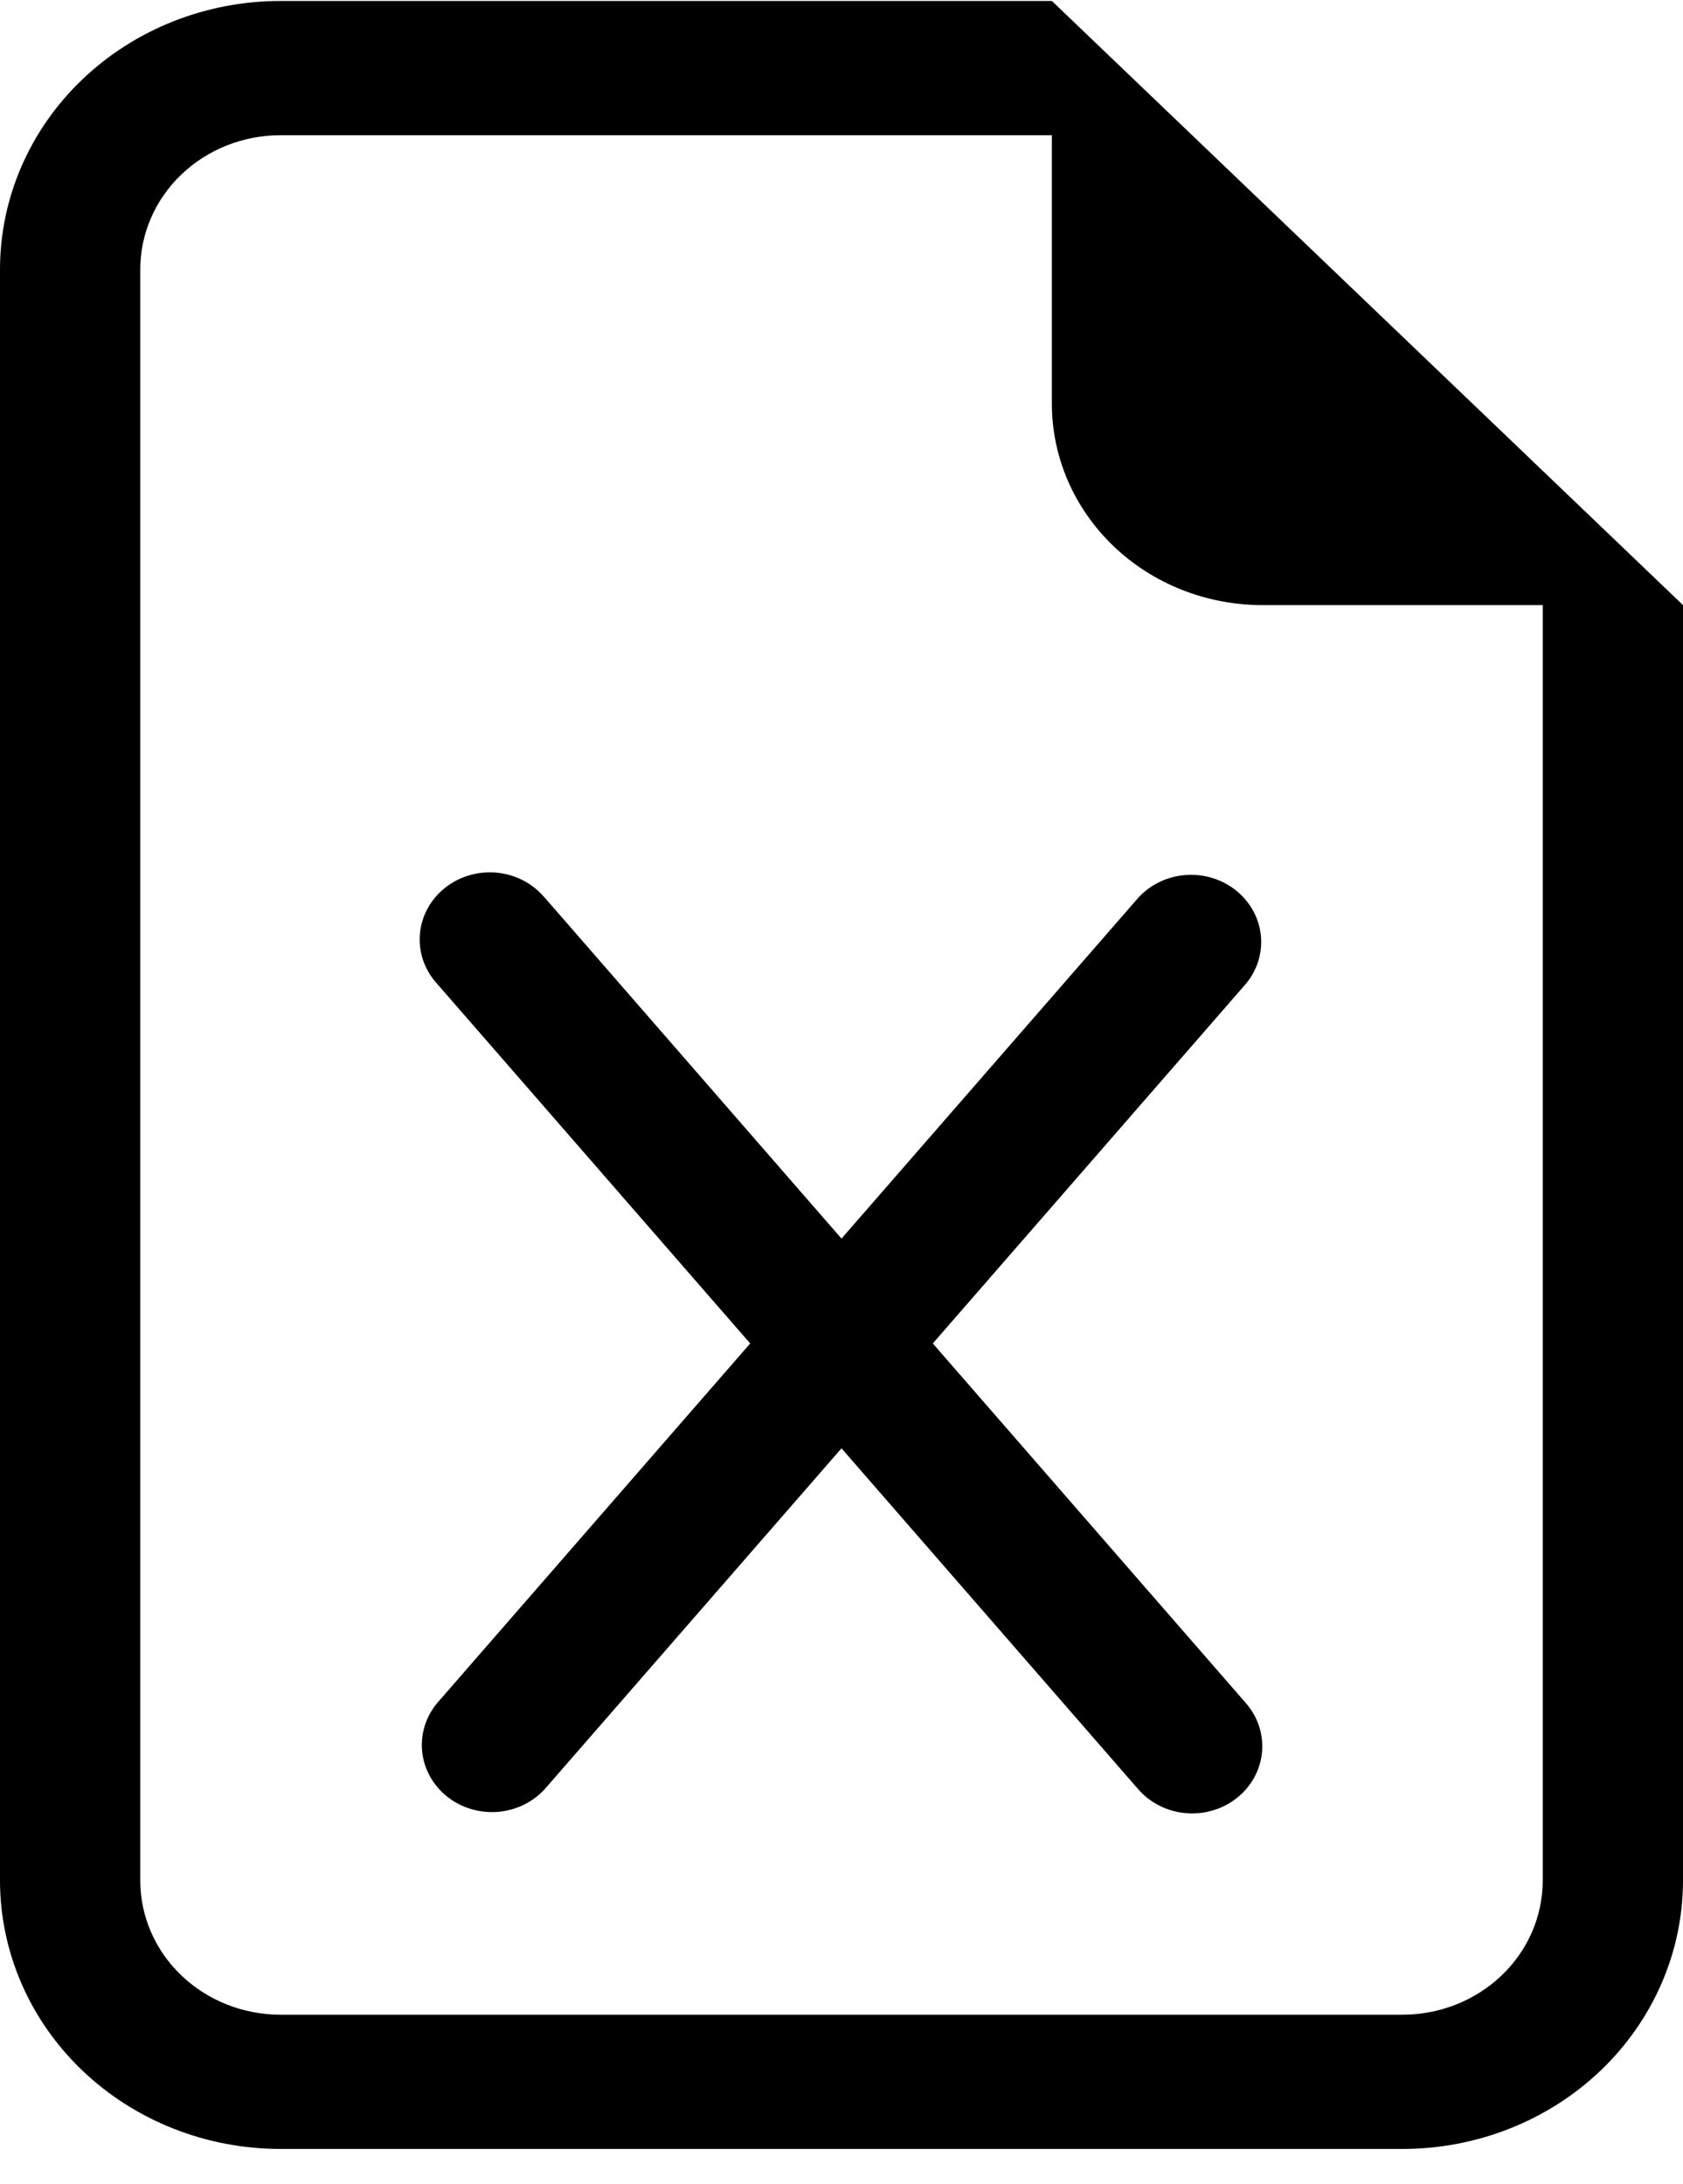 <svg width="47" height="61" viewBox="0 0 47 61" fill="currentColor" xmlns="http://www.w3.org/2000/svg">
<path d="M15.212 25.077C15.05 24.881 14.848 24.718 14.62 24.598C14.39 24.478 14.139 24.403 13.879 24.377C13.619 24.352 13.357 24.376 13.107 24.449C12.857 24.522 12.625 24.642 12.425 24.802C12.224 24.962 12.059 25.159 11.939 25.381C11.819 25.603 11.746 25.846 11.726 26.095C11.706 26.344 11.737 26.595 11.819 26.832C11.902 27.07 12.032 27.289 12.204 27.477L20.95 37.527L12.204 47.577C11.887 47.961 11.738 48.448 11.79 48.935C11.843 49.422 12.092 49.87 12.485 50.183C12.877 50.496 13.383 50.65 13.892 50.612C14.402 50.573 14.876 50.345 15.212 49.977L23.5 40.456L31.788 49.981C32.121 50.363 32.598 50.602 33.116 50.647C33.372 50.669 33.63 50.643 33.876 50.569C34.121 50.496 34.349 50.377 34.547 50.219C34.745 50.061 34.908 49.867 35.027 49.649C35.146 49.431 35.22 49.193 35.243 48.947C35.266 48.702 35.238 48.455 35.162 48.22C35.085 47.984 34.961 47.766 34.796 47.577L26.05 37.527L34.796 27.477C35.114 27.094 35.262 26.606 35.21 26.119C35.157 25.633 34.908 25.185 34.515 24.871C34.123 24.558 33.617 24.404 33.108 24.442C32.598 24.481 32.124 24.709 31.788 25.077L23.5 34.598L15.212 25.073V25.077Z" />
<path d="M47 52.527V16.902L29.375 0.027H7.833C5.756 0.027 3.763 0.817 2.294 2.224C0.825 3.63 0 5.538 0 7.527V52.527C0 54.516 0.825 56.424 2.294 57.831C3.763 59.237 5.756 60.027 7.833 60.027H39.167C41.244 60.027 43.237 59.237 44.706 57.831C46.175 56.424 47 54.516 47 52.527ZM29.375 11.277C29.375 12.769 29.994 14.2 31.096 15.255C32.197 16.31 33.692 16.902 35.25 16.902H43.083V52.527C43.083 53.522 42.671 54.476 41.936 55.179C41.202 55.882 40.205 56.277 39.167 56.277H7.833C6.795 56.277 5.798 55.882 5.064 55.179C4.329 54.476 3.917 53.522 3.917 52.527V7.527C3.917 6.533 4.329 5.579 5.064 4.876C5.798 4.172 6.795 3.777 7.833 3.777H29.375V11.277Z" />
</svg>
